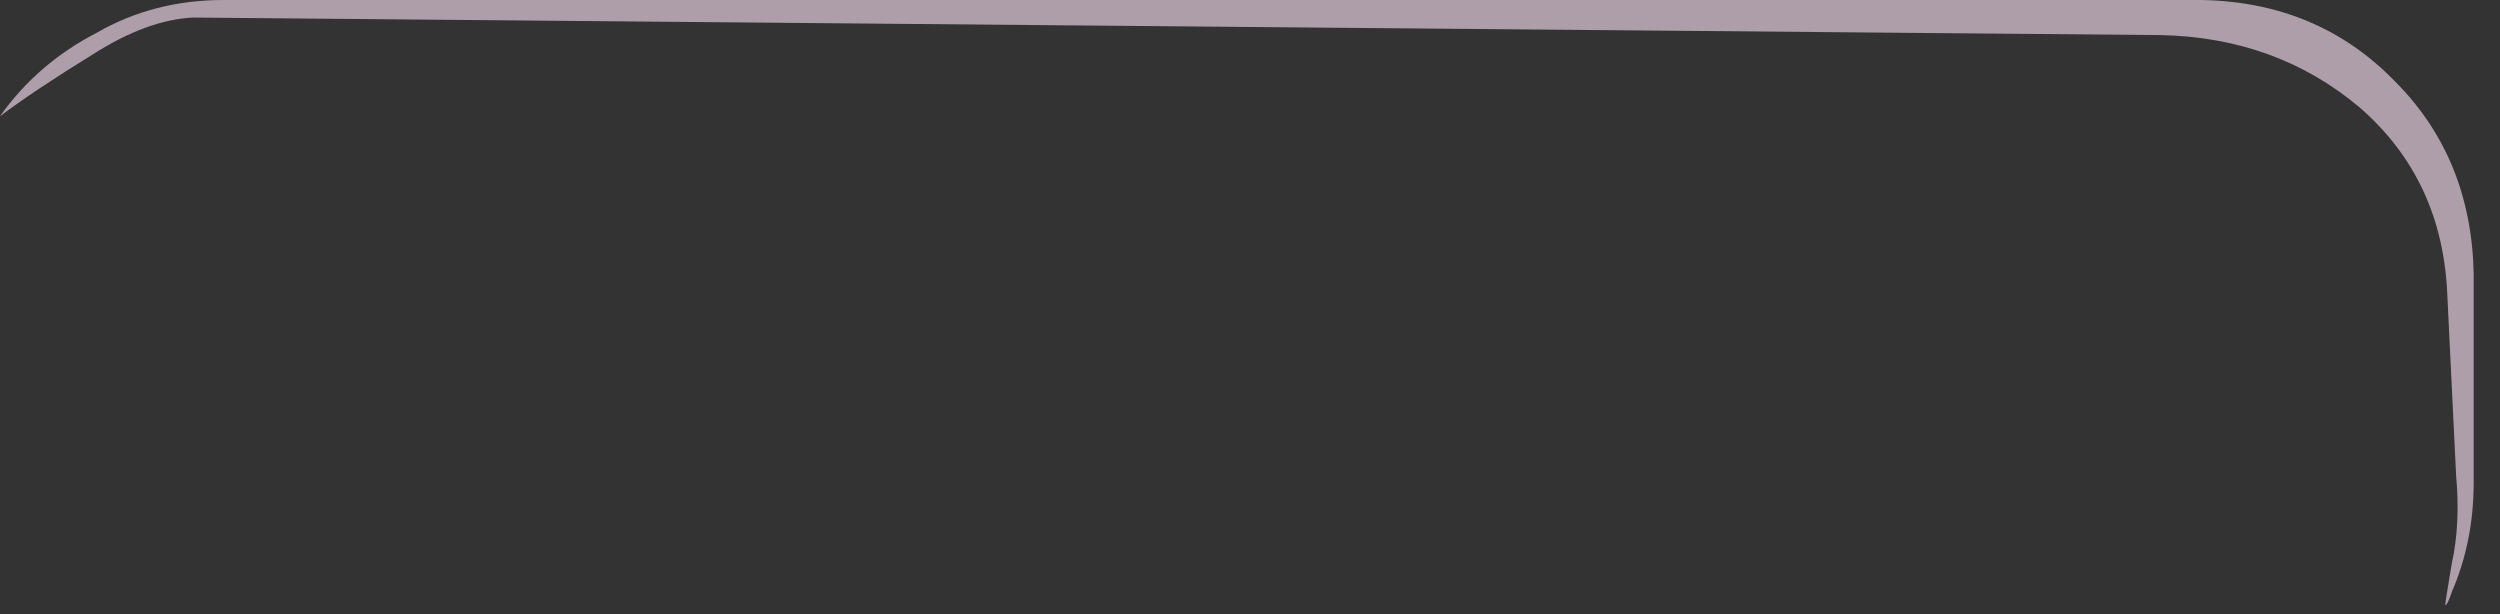 <?xml version="1.0"?>
<!DOCTYPE svg PUBLIC "-//W3C//DTD SVG 1.1//EN" "http://www.w3.org/Graphics/SVG/1.1/DTD/svg11.dtd">
<svg version='1.1' width='57px' height='14px' xmlns='http://www.w3.org/2000/svg' xmlns:xlink='http://www.w3.org/1999/xlink'>
	<rect width="100%" height="100%" fill="#333333" stroke="none"/>
	<g transform="translate(-2.25,-1.2)">
		<path d="M 56.05 3.65 Q 54.15 2.05 51.5 2 L 6.65 1.6 Q 5.6 1.65 4.35 2.45 Q 3.05 3.25 2.25 3.85 Q 3.1 2.65 4.45 1.95 Q 5.75 1.2 7.35 1.2 L 52.45 1.2 Q 55.1 1.25 56.85 3.05 Q 58.6 4.8 58.65 7.45 L 58.65 12.2 Q 58.65 13.55 58.15 14.7 Q 58.05 15 58 15 Q 58 14.95 58.15 14.05 Q 58.35 13.15 58.25 12.05 L 58.05 7.95 Q 57.95 5.3 56.05 3.65 Z" fill="#FFE6FA" fill-opacity="0.6"/>
	</g>
</svg>
